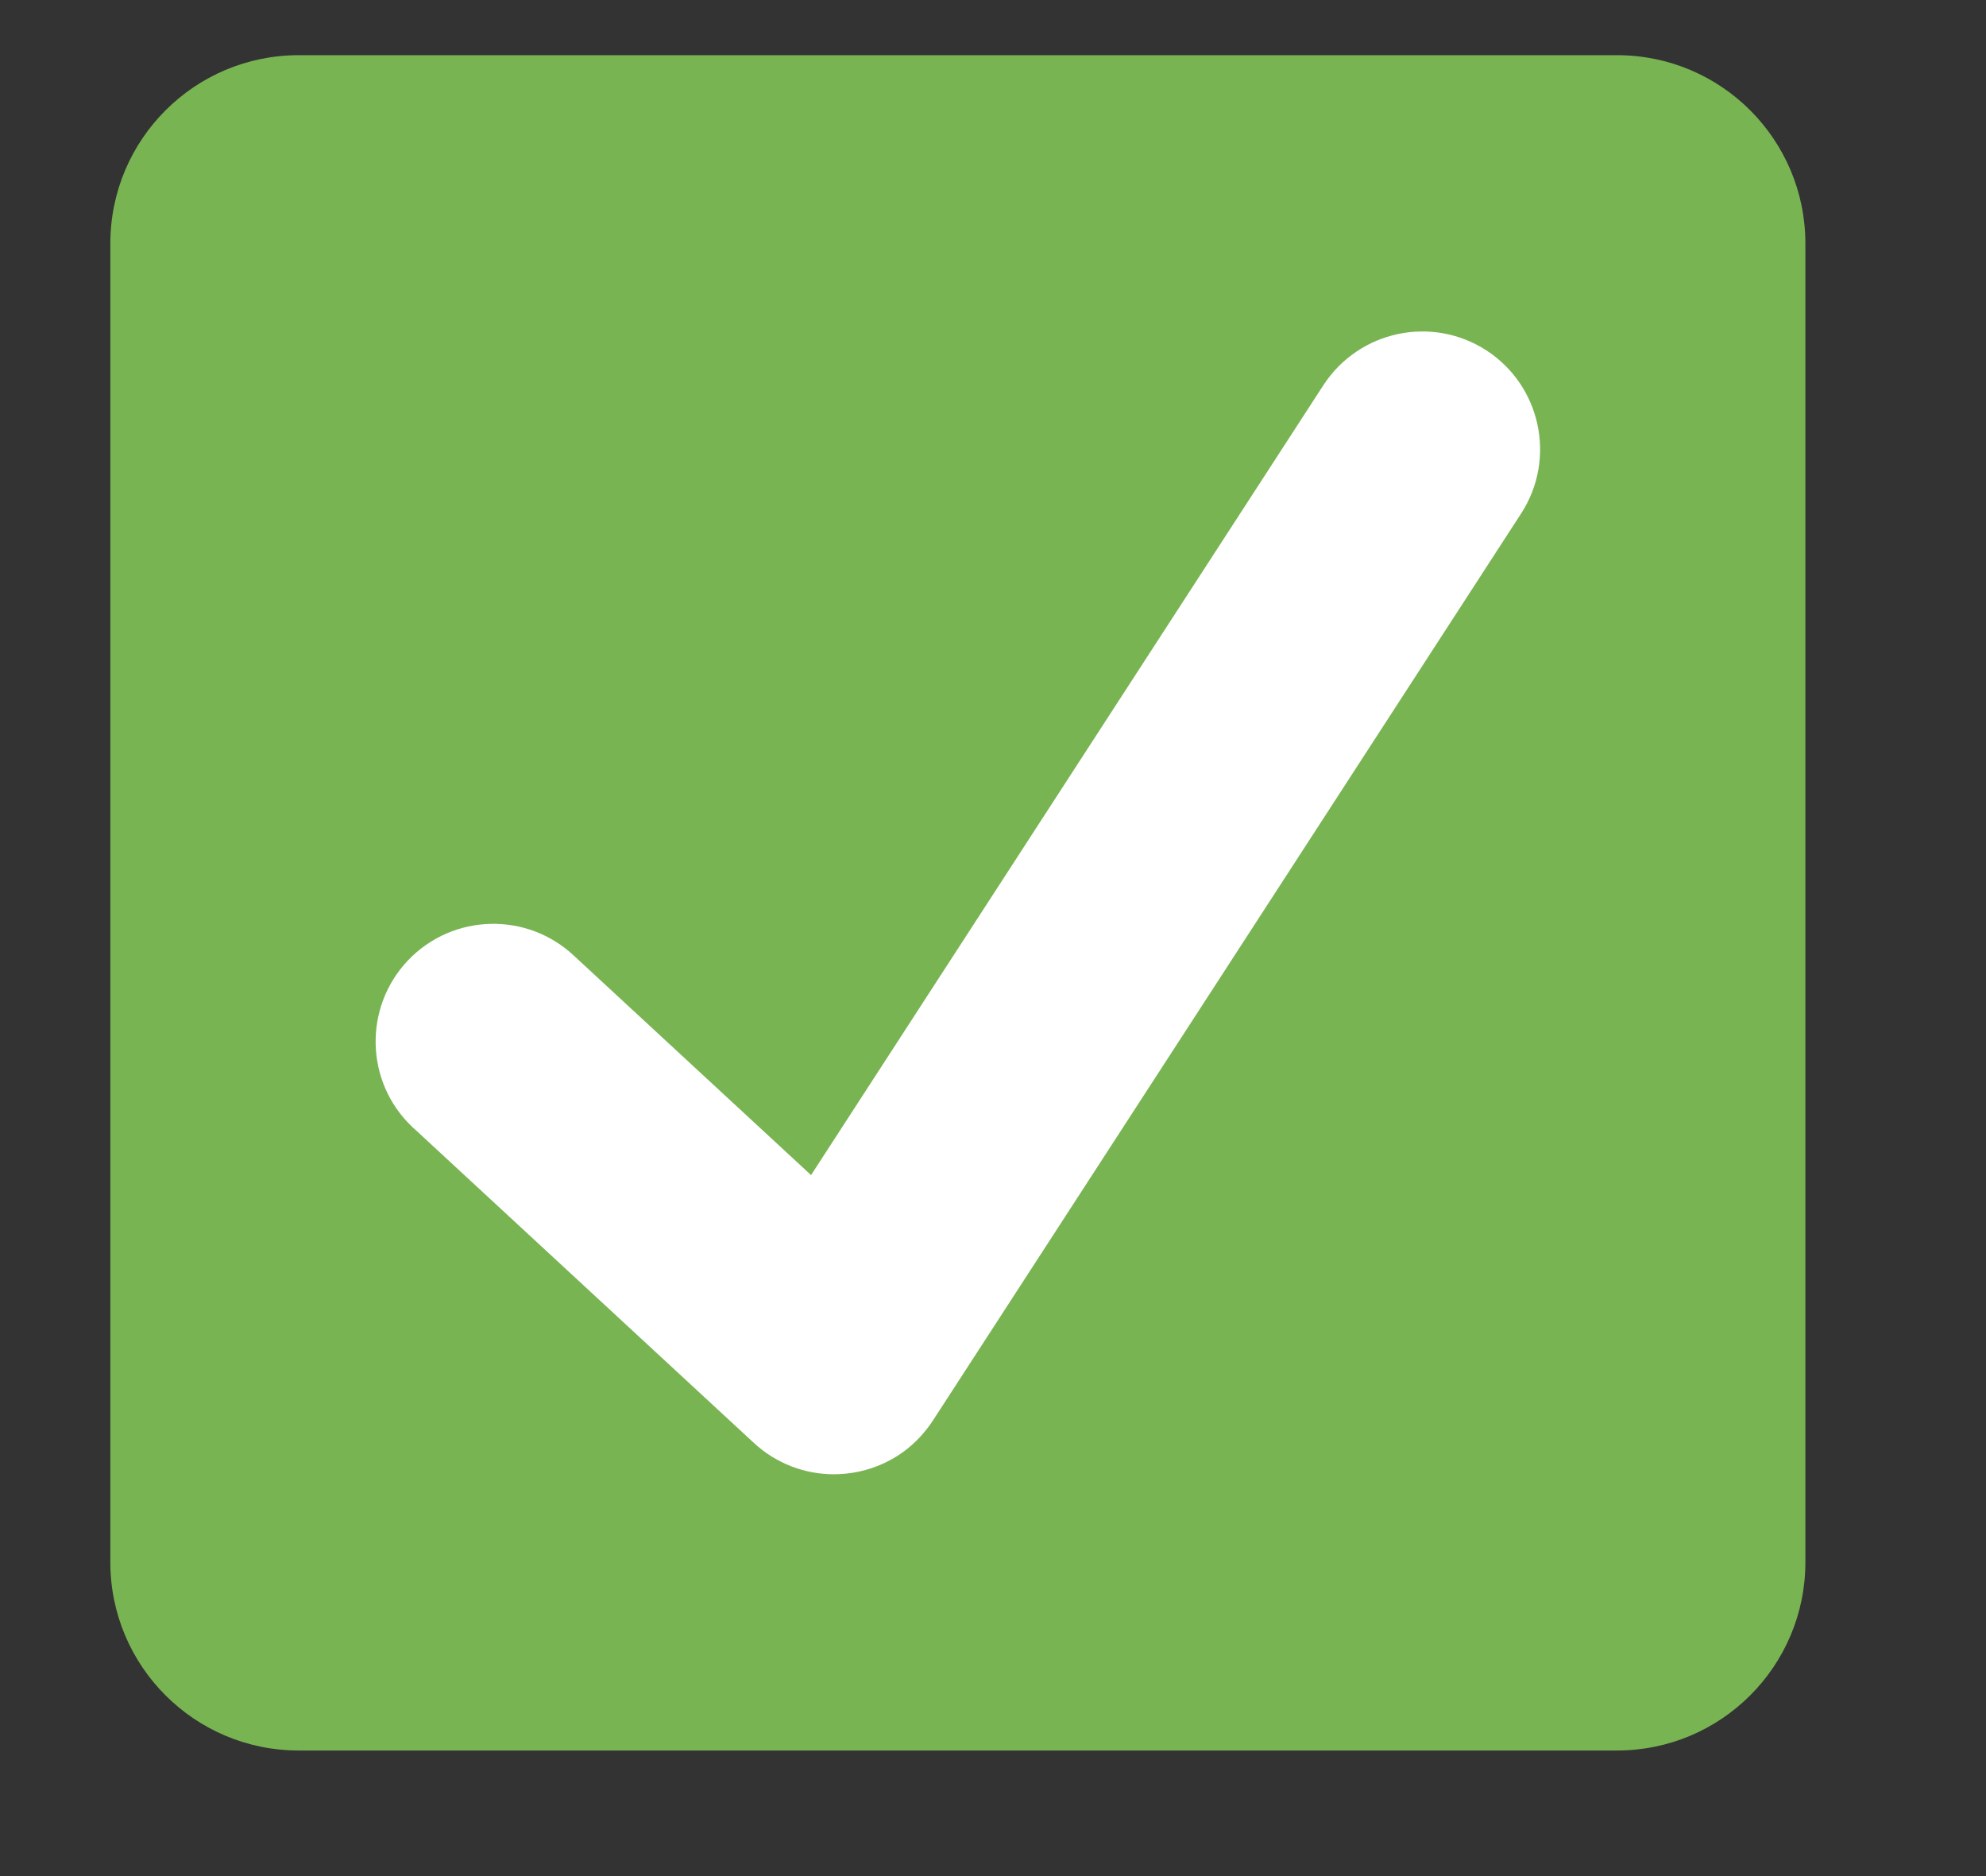 <?xml version="1.0" encoding="utf-8"?>
<!-- Generator: Adobe Illustrator 15.0.0, SVG Export Plug-In  -->
<!DOCTYPE svg PUBLIC "-//W3C//DTD SVG 1.1//EN" "http://www.w3.org/Graphics/SVG/1.1/DTD/svg11.dtd">
<svg version="1.1"
	 xmlns="http://www.w3.org/2000/svg" xmlns:xlink="http://www.w3.org/1999/xlink" xmlns:a="http://ns.adobe.com/AdobeSVGViewerExtensions/3.0/"
	 x="0px" y="0px" width="18px" height="17px" viewBox="-1 -0.5 18 17" overflow="visible" enable-background="new -1 -0.5 18 17"
	 xml:space="preserve">
<rect x="-1" y="-0.5" width="18" height="17" fill="#333333" stroke="none"/>
<defs>
</defs>
<path fill="#79B453" d="M15.363,13.655c0,0.943-0.764,1.707-1.707,1.707H1.707C0.765,15.362,0,14.599,0,13.655V1.707
	C0,0.764,0.765,0,1.707,0h11.949c0.943,0,1.707,0.764,1.707,1.707V13.655z"/>
<path fill="#FFFFFF" d="M12.472,2.675c-0.495-0.32-1.153-0.179-1.476,0.313l-4.645,7.16L4.206,8.164
	C3.778,7.759,3.104,7.776,2.697,8.203C2.292,8.631,2.31,9.307,2.736,9.711C2.743,9.718,2.75,9.725,2.758,9.731l3.076,2.845
	c0.205,0.189,0.465,0.283,0.724,0.283c0.287,0,0.654-0.119,0.896-0.485c0.142-0.217,5.334-8.223,5.334-8.223
	C13.107,3.657,12.966,2.996,12.472,2.675L12.472,2.675z"/>
</svg>
